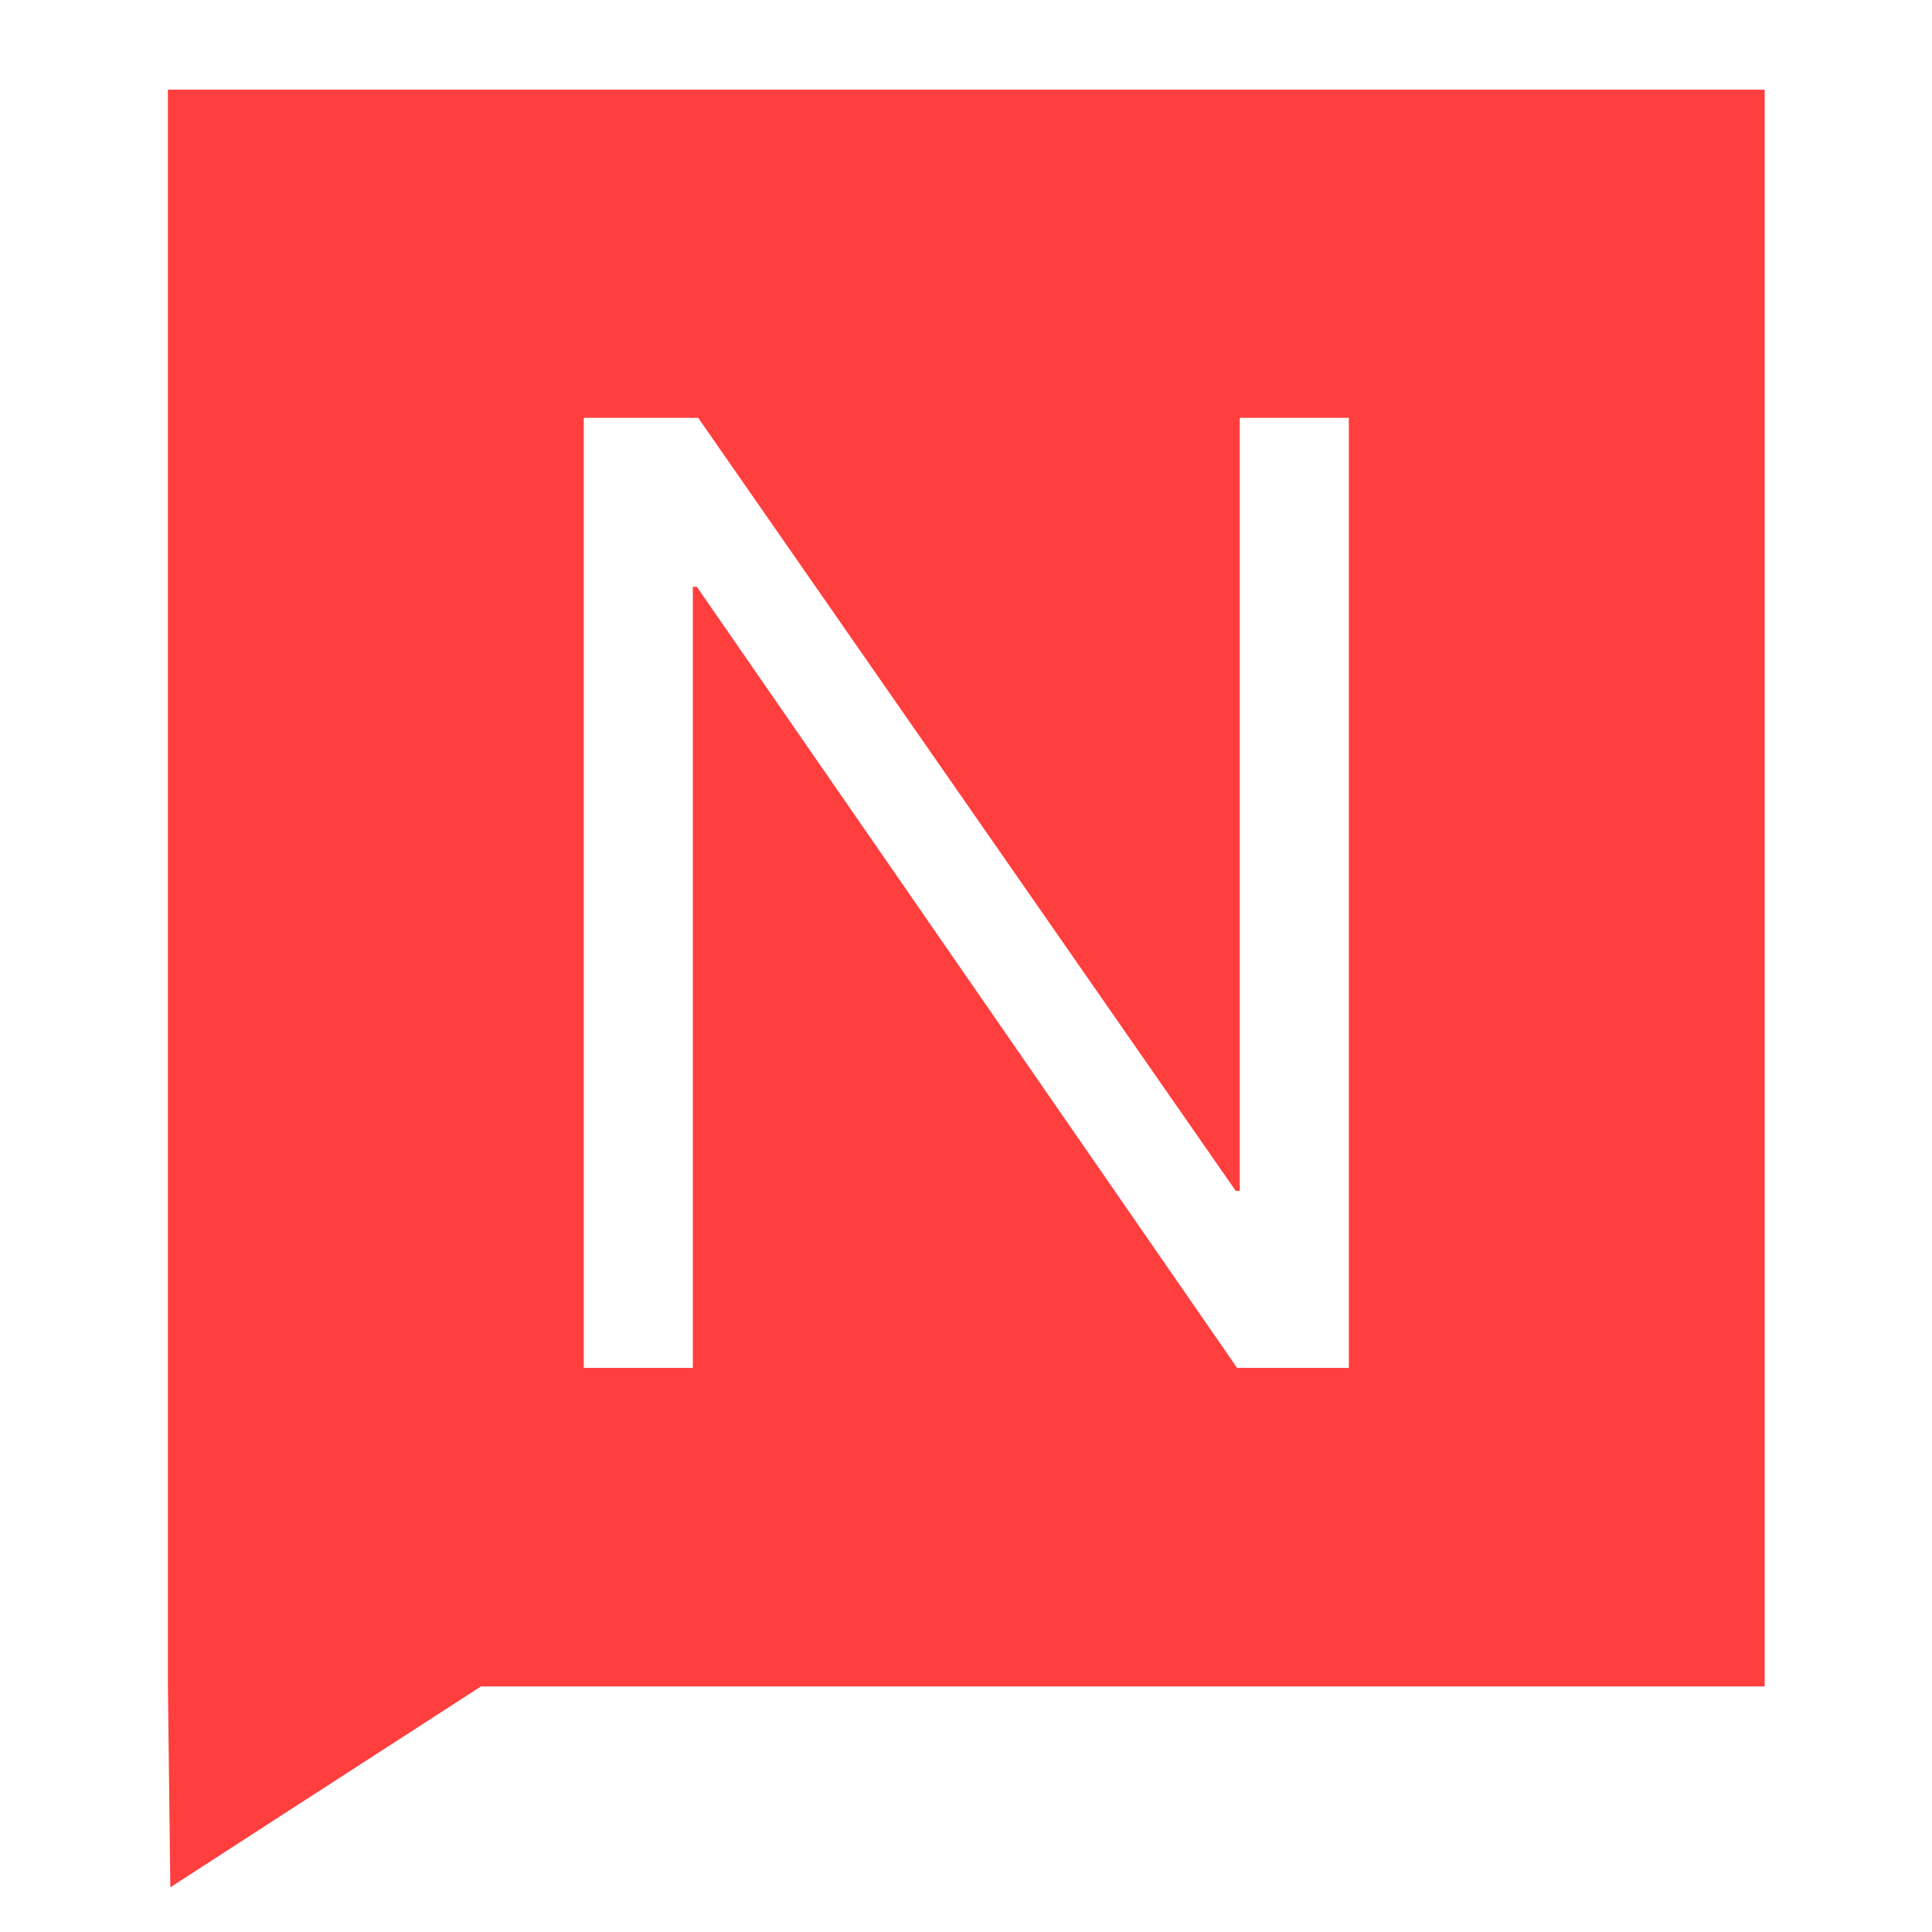 <?xml version="1.0" encoding="UTF-8"?>
<svg width="1024px" height="1024px" viewBox="0 0 1024 1024" version="1.1" xmlns="http://www.w3.org/2000/svg" xmlns:xlink="http://www.w3.org/1999/xlink">
    <!-- Generator: Sketch 52.4 (67378) - http://www.bohemiancoding.com/sketch -->
    <title>Artboard</title>
    <desc>Created with Sketch.</desc>
    <g id="Artboard" stroke="none" stroke-width="1" fill="none" fill-rule="evenodd">
        <g id="Group-2-Copy" transform="translate(89, -23)" fill="#FF3E3E">
            <path d="M-5.1159077e-13,70.526 L846.308,70.526 L846.308,916.834 L165.958,916.834 C80.612,971.964 25.719,1007.455 1.28,1023.307 C0.978,1000.181 0.551,964.69 2.05662456e-12,916.834 L-5.1159077e-13,70.526 Z M220.393,244.447 L220.393,748 L278.224,748 L278.224,334.014 L280.34,334.014 L566.674,748 L625.916,748 L625.916,244.447 L568.084,244.447 L568.084,654.201 L565.969,654.201 L281.045,244.447 L220.393,244.447 Z" id="Combined-Shape"></path>
        </g>
    </g>
</svg>
